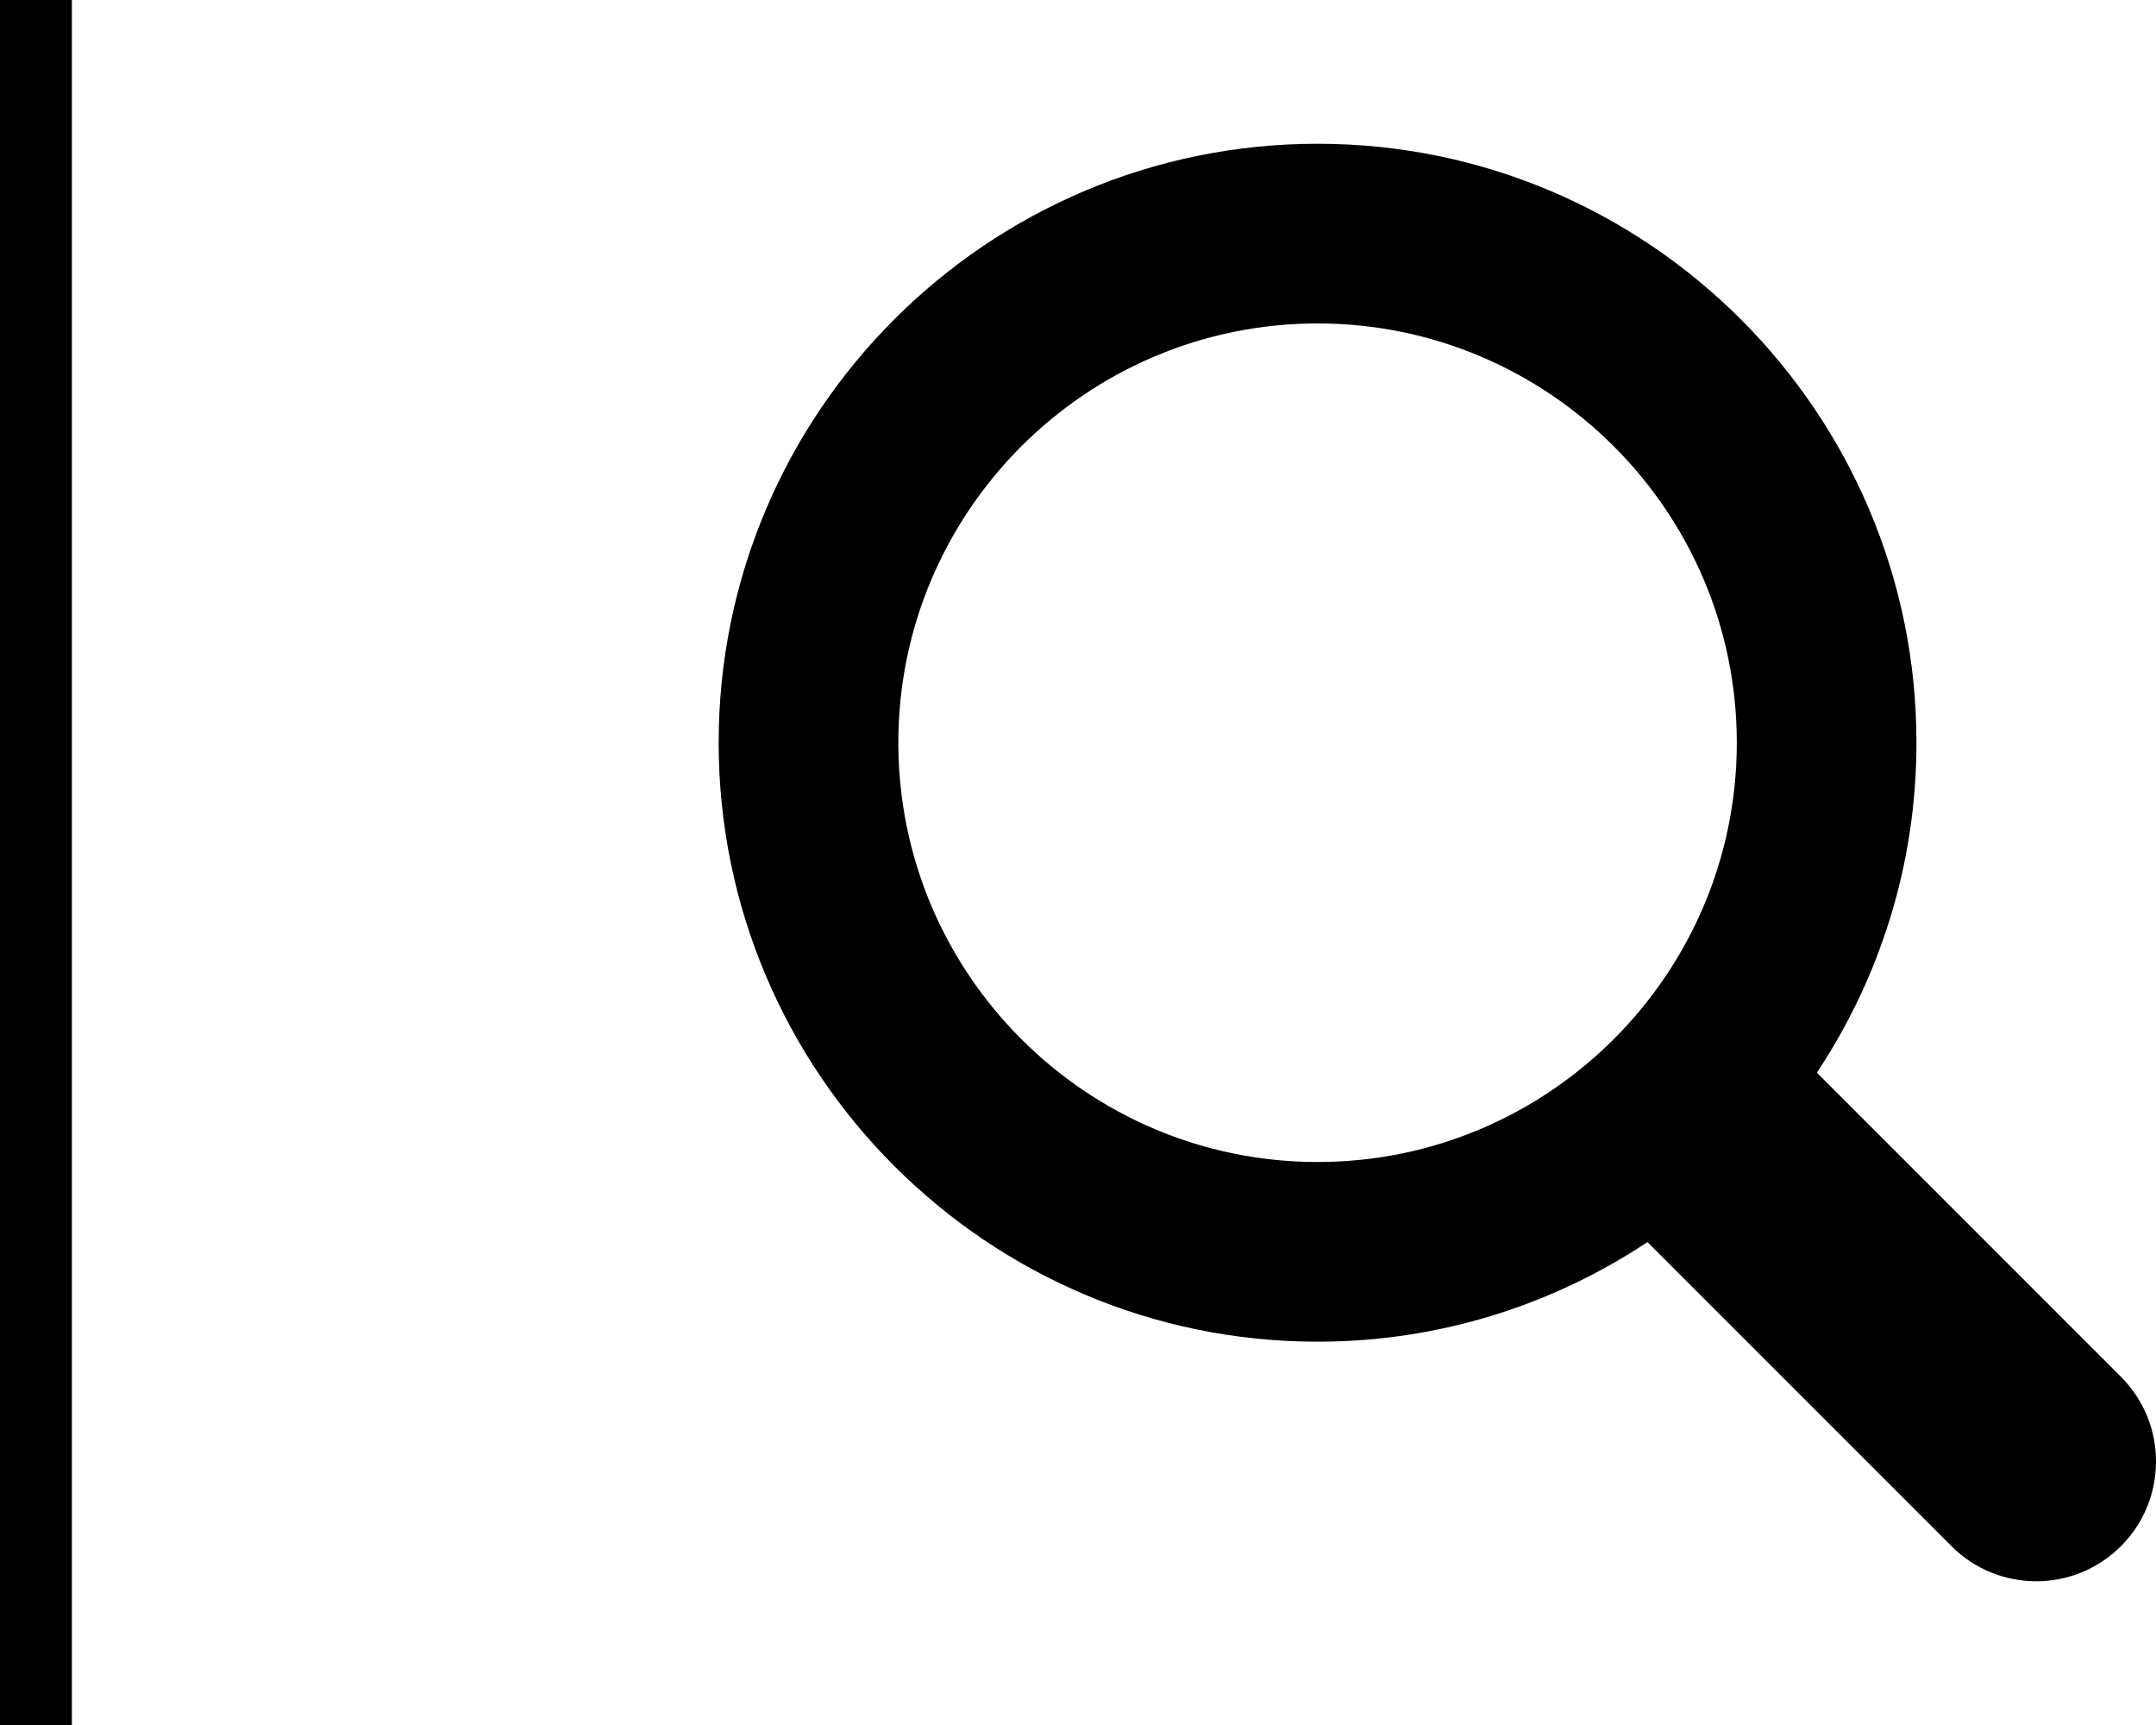 <svg width="30" height="24" viewBox="0 0 30 24" fill="none" xmlns="http://www.w3.org/2000/svg">
<line x1="0.5" y1="2.18557e-08" x2="0.5" y2="24" stroke="black"/>
<path d="M29.512 19.155L25.281 14.924C26.155 13.607 26.667 12.029 26.667 10.333C26.667 5.738 22.929 2 18.334 2C13.738 2 10 5.738 10 10.333C10 14.928 13.738 18.667 18.334 18.667C20.029 18.667 21.607 18.155 22.924 17.281L27.155 21.512C27.805 22.163 28.862 22.163 29.512 21.512C30.163 20.861 30.163 19.806 29.512 19.155ZM12.5 10.333C12.5 7.117 15.117 4.5 18.334 4.5C21.55 4.5 24.167 7.117 24.167 10.333C24.167 13.55 21.55 16.167 18.334 16.167C15.117 16.167 12.5 13.55 12.5 10.333Z" fill="black"/>
</svg>
